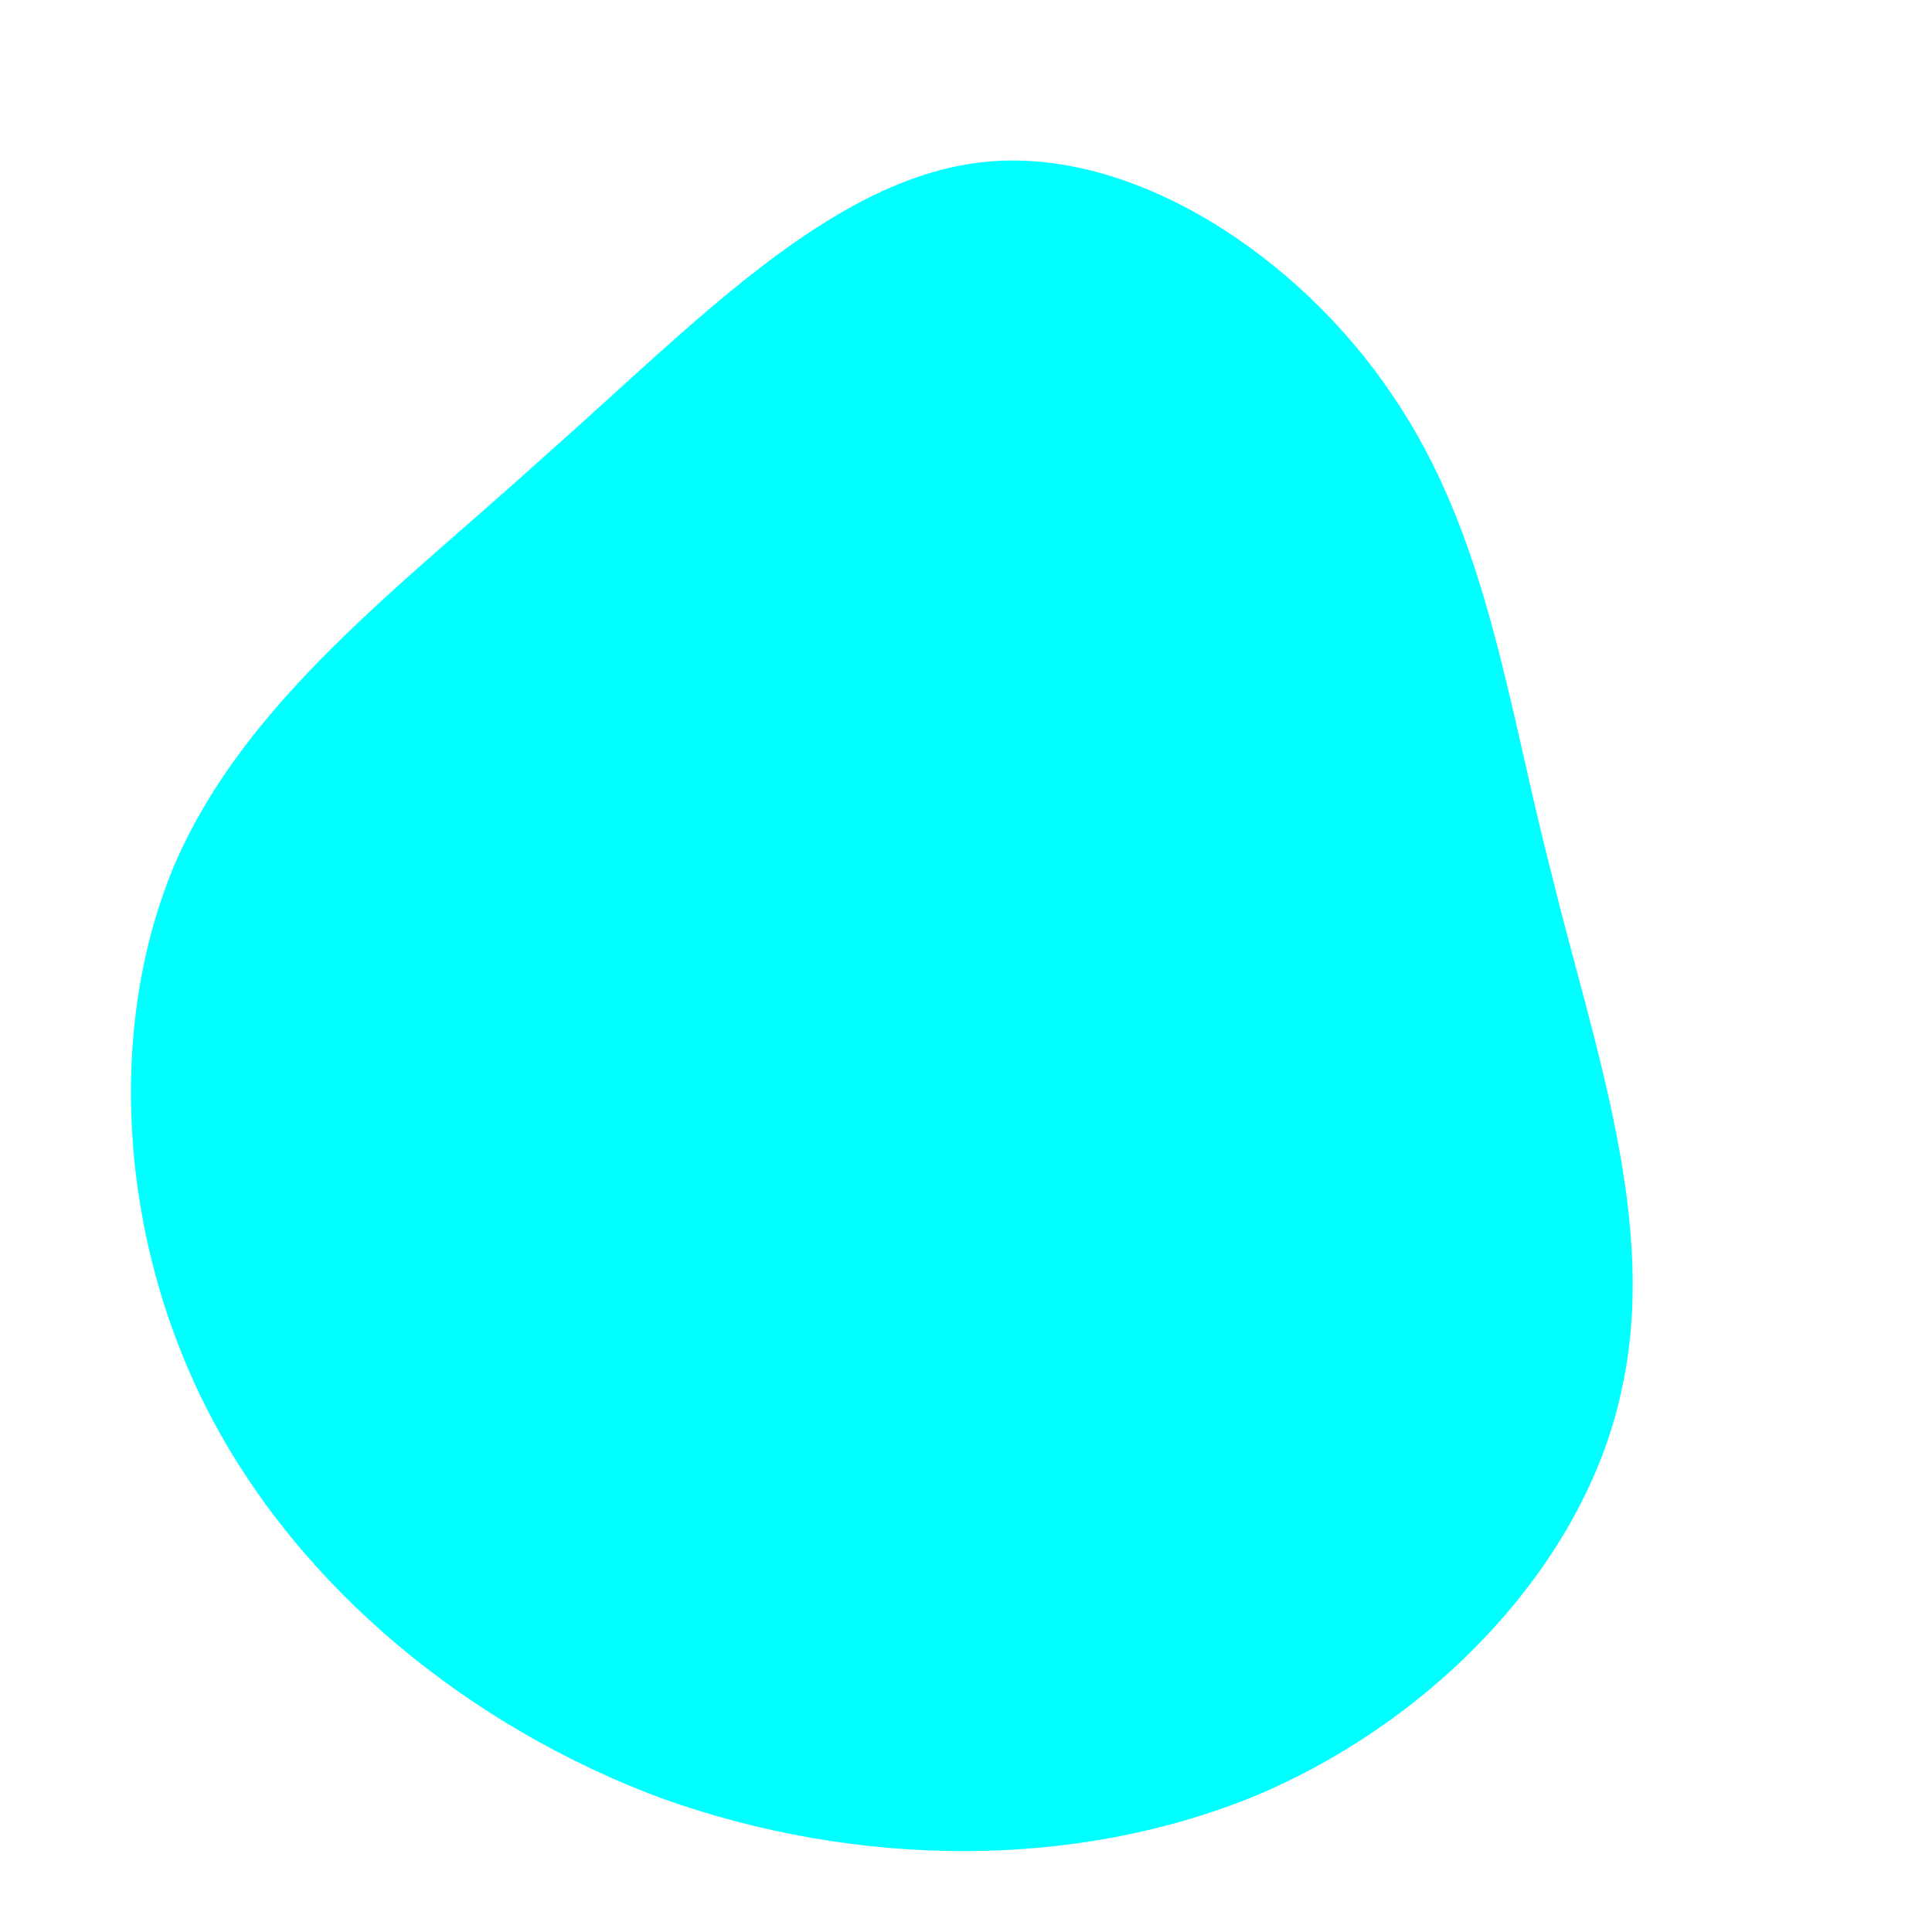 <!--?xml version="1.0" standalone="no"?-->
              <svg  id="sw-js-blob-svg" viewBox="0 0 100 100" xmlns="http://www.w3.org/2000/svg" version="1.1">
                    <defs> 
                        <linearGradient id="sw-gradient" x1="0" x2="1" y1="1" y2="0">
                            <stop id="stop1" stop-color="rgba(0, 255, 255, 1)" offset="0%"></stop>
                            <stop id="stop2" stop-color="rgba(0, 255, 255, 1)" offset="100%"></stop>
                        </linearGradient>
                    </defs>
                <path fill="url(#sw-gradient)" d="M22.1,-29.5C27,-22.3,28,-13.7,30.3,-4.8C32.5,4.2,35.9,13.4,33.9,22.1C32,30.8,24.5,38.9,15.1,42.9C5.7,46.8,-5.6,46.7,-15.7,43.1C-25.7,39.4,-34.5,32.2,-39.2,23.1C-43.9,14,-44.5,3,-40.9,-5.4C-37.2,-13.8,-29.3,-19.6,-21.8,-26.4C-14.2,-33.1,-7.1,-40.7,0.8,-41.6C8.6,-42.5,17.3,-36.7,22.1,-29.5Z" width="100%" height="100%" transform="translate(50 50)" stroke-width="0" style="transition: all 0.3s ease 0s;"></path>
              </svg>